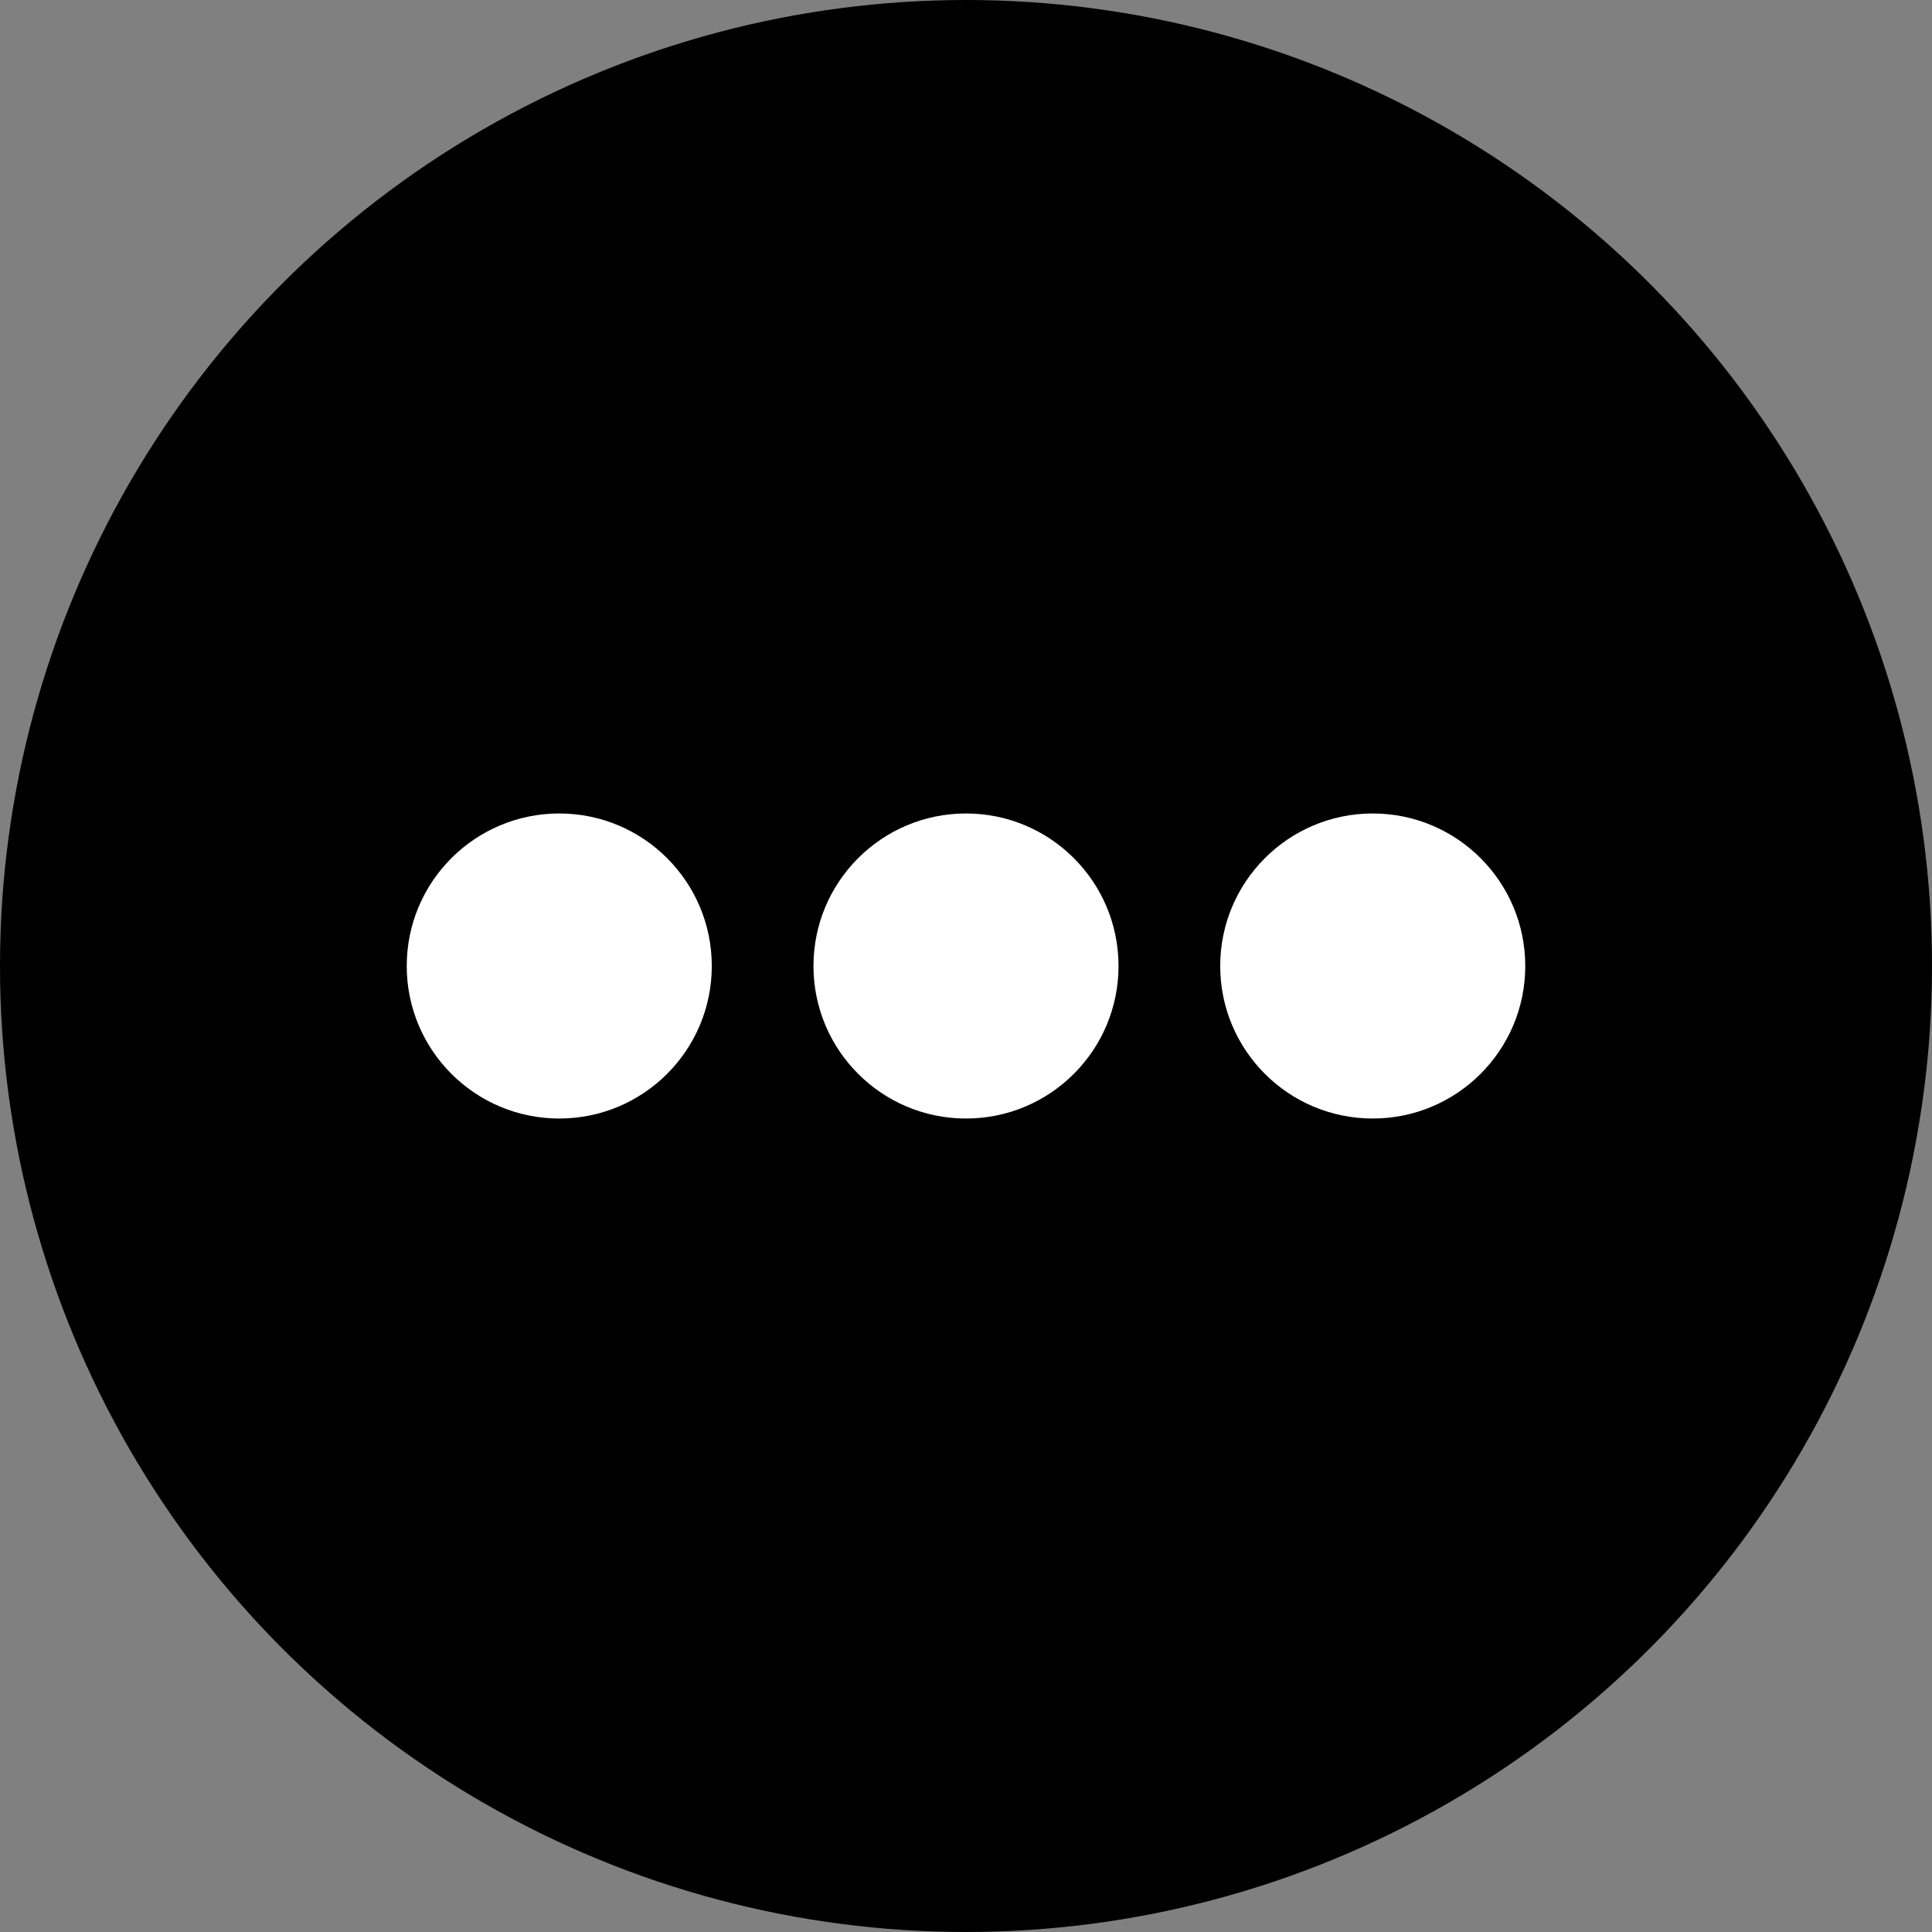 <svg xmlns="http://www.w3.org/2000/svg" viewBox="0 0 38 38"><rect x="0" y="0" width="38" height="38" fill="#808080" stroke="none"/><defs><style>.cls-2{fill:#fff;}</style></defs><g id="Layer_2" data-name="Layer 2"><g id="Layer_1-2" data-name="Layer 1"><circle class="cls-1" cx="19" cy="19" r="19"/><circle class="cls-2" cx="11" cy="19" r="3"/><circle class="cls-2" cx="19" cy="19" r="3"/><circle class="cls-2" cx="27" cy="19" r="3"/></g></g></svg>